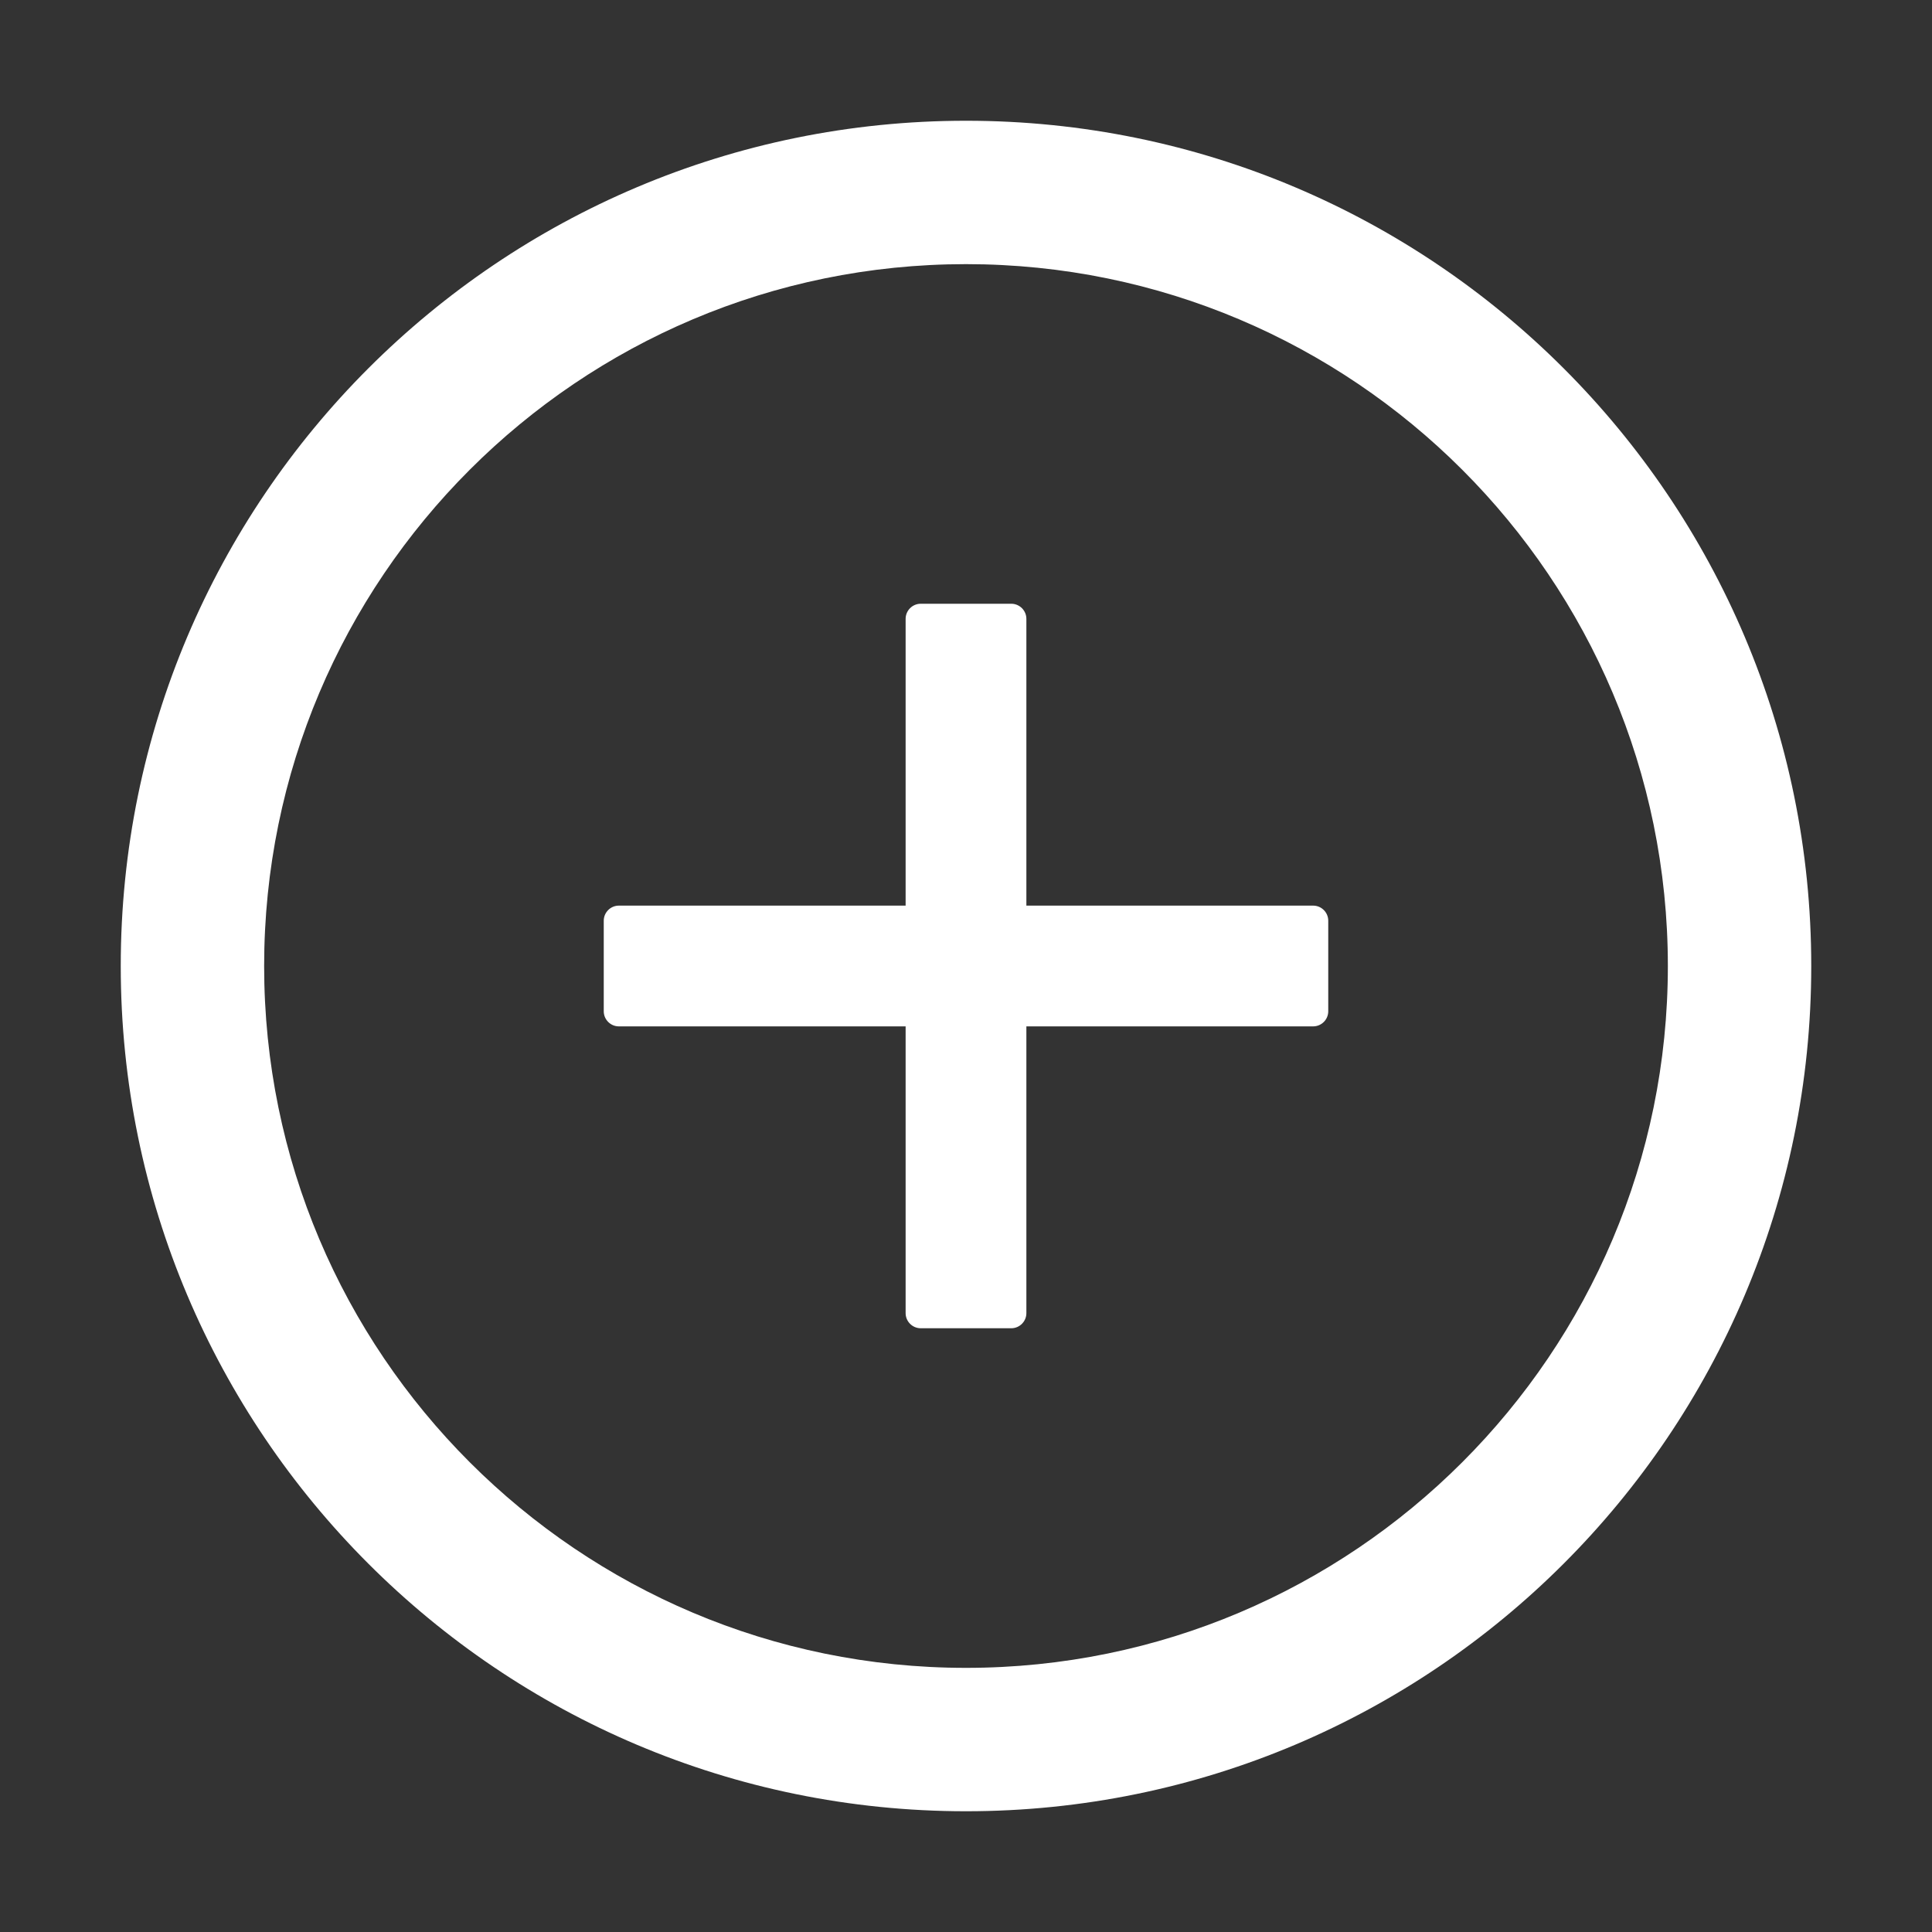 <svg width="64" height="64" viewBox="0 0 64 64" fill="none" xmlns="http://www.w3.org/2000/svg">
<rect x="0" y="0" width="64" height="64" fill="#333333" stroke="none"/>
<path d="M43.5 30H34V20.5C34 20.225 33.775 20 33.5 20H30.5C30.225 20 30 20.225 30 20.5V30H20.5C20.225 30 20 30.225 20 30.5V33.5C20 33.775 20.225 34 20.5 34H30V43.5C30 43.775 30.225 44 30.5 44H33.5C33.775 44 34 43.775 34 43.5V34H43.5C43.775 34 44 33.775 44 33.5V30.5C44 30.225 43.775 30 43.5 30Z" fill="white"/>
<path d="M32 4C16.538 4 4 16.538 4 32C4 47.462 16.538 60 32 60C47.462 60 60 47.462 60 32C60 16.538 47.462 4 32 4ZM32 55.25C19.163 55.25 8.75 44.837 8.75 32C8.75 19.163 19.163 8.75 32 8.75C44.837 8.75 55.25 19.163 55.25 32C55.25 44.837 44.837 55.25 32 55.25Z" fill="white"/>
</svg>
